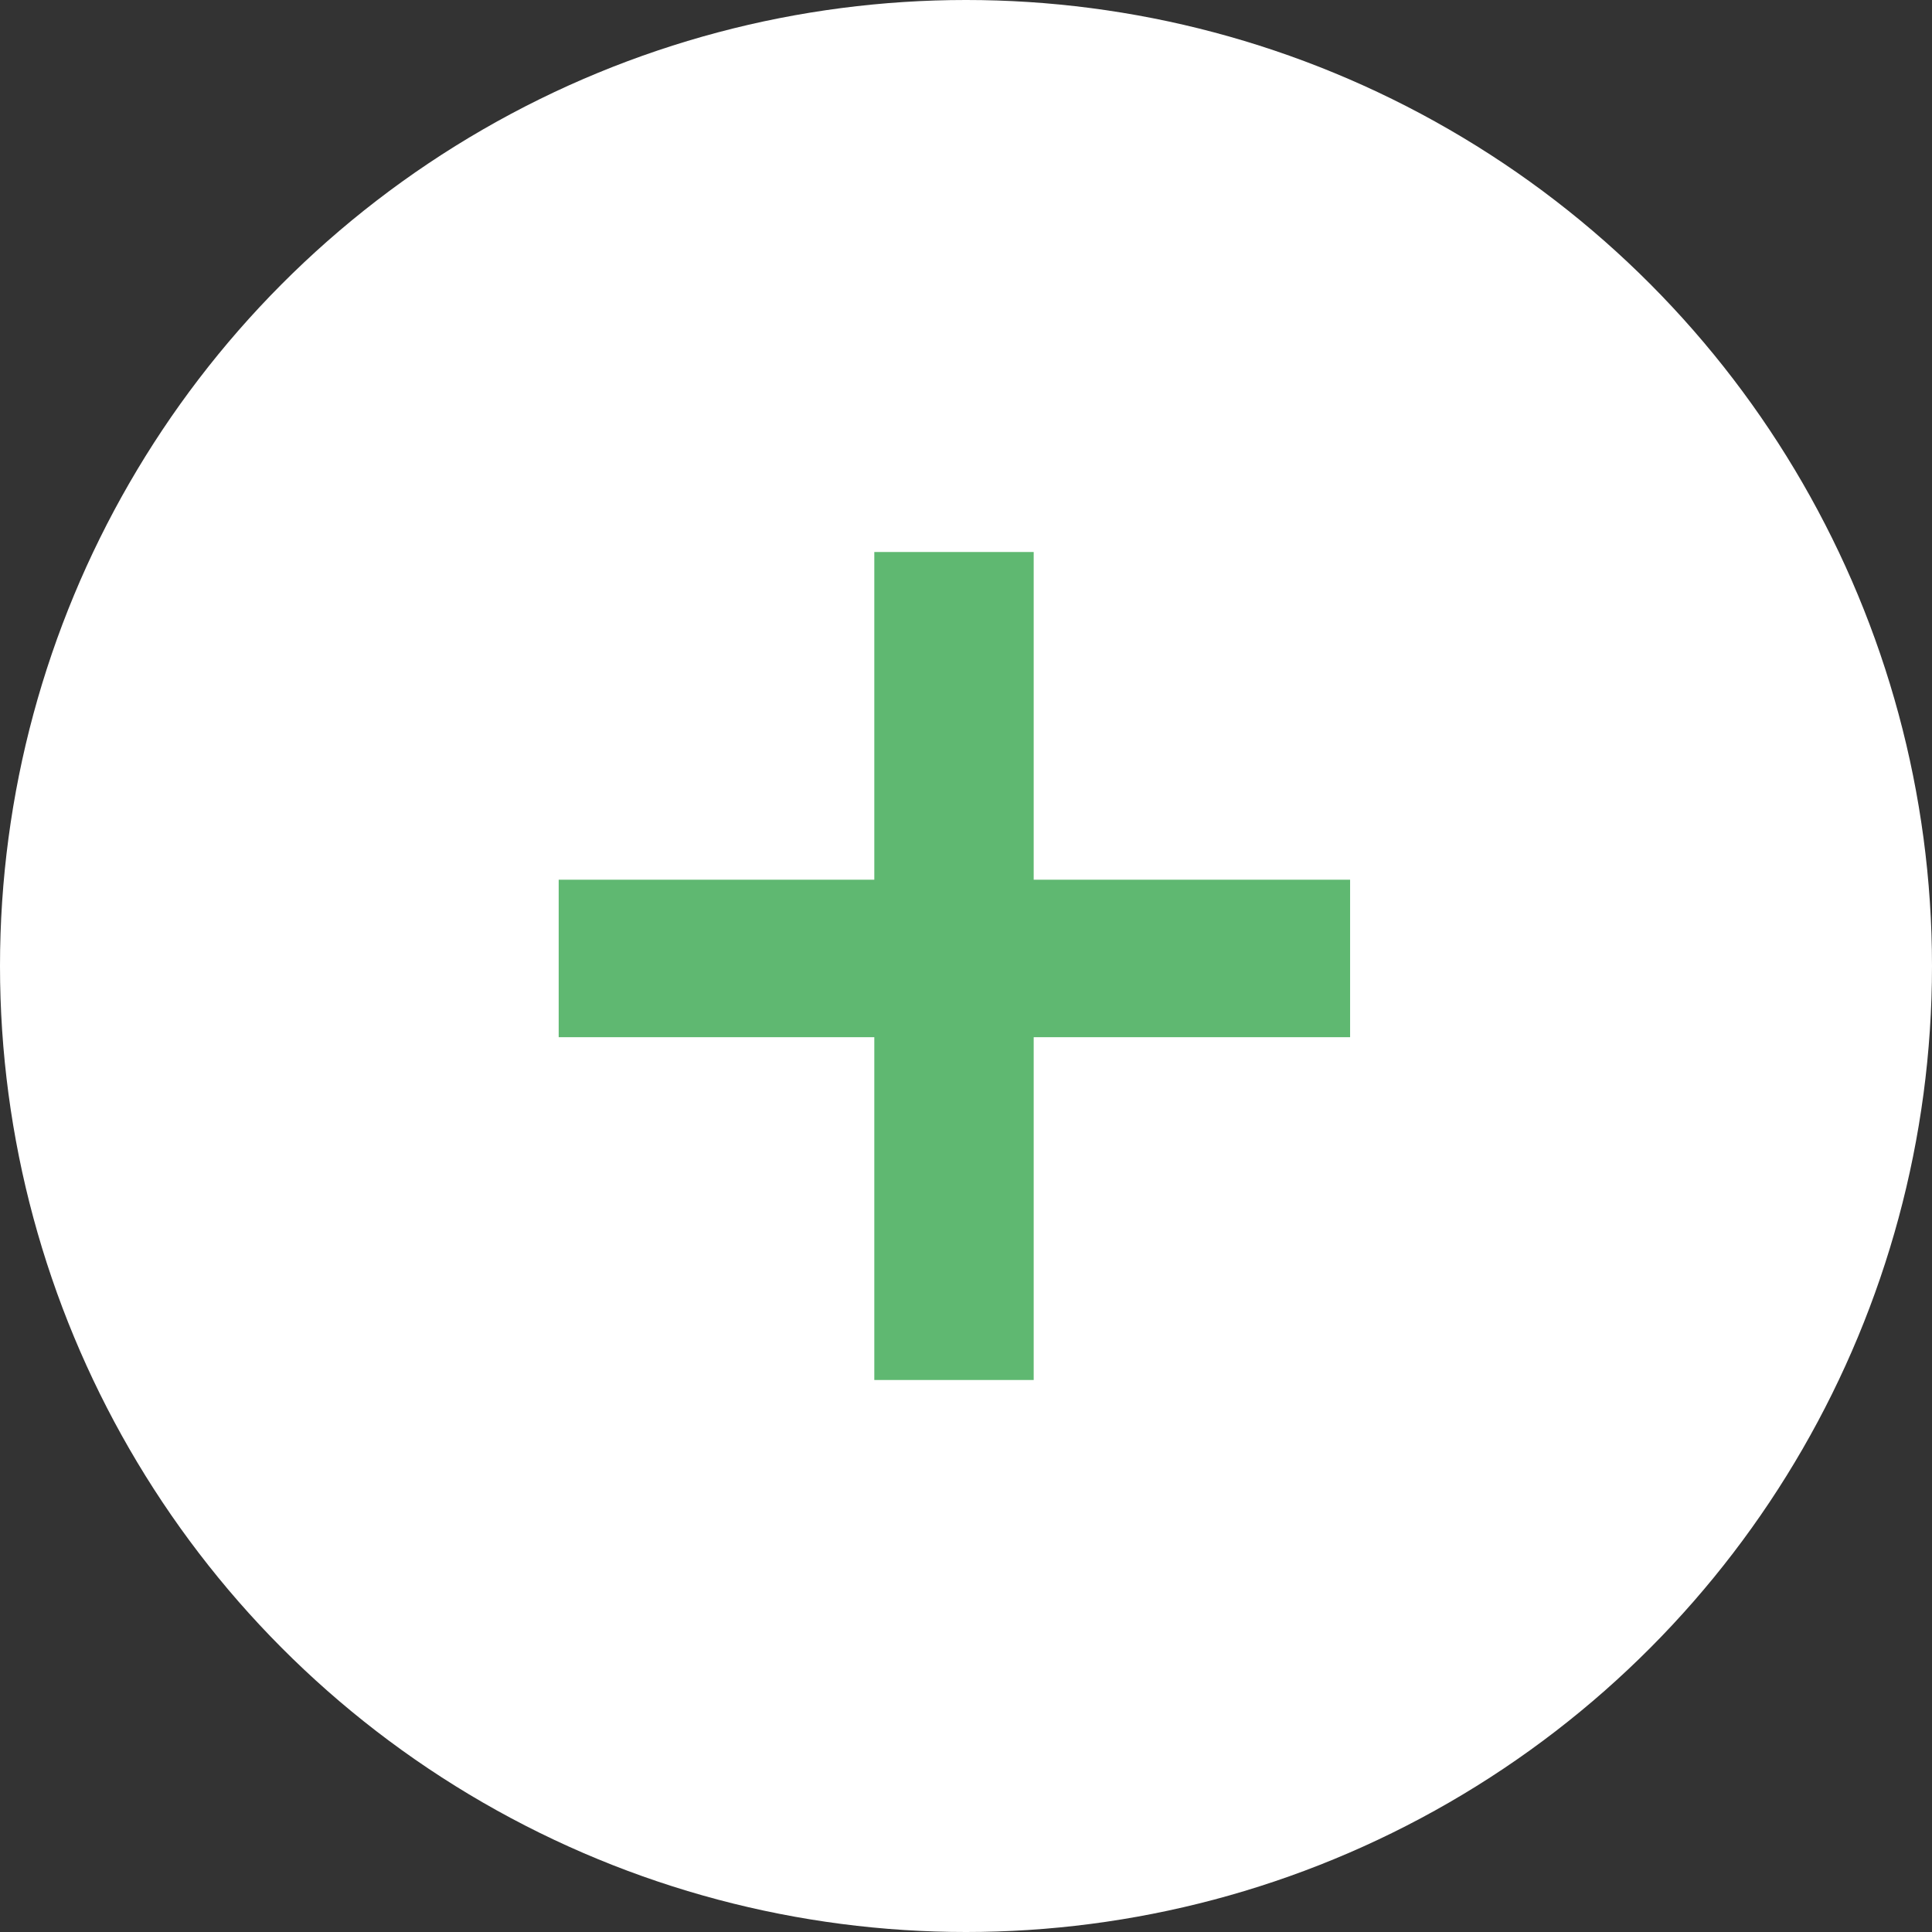 <svg width="80" height="80" viewBox="0 0 80 80" fill="none" xmlns="http://www.w3.org/2000/svg">
<rect x="0" y="0" width="80" height="80" fill="#333333" stroke="none"/>
<circle r="40" transform="matrix(-1 0 0 1 40 40)" fill="white"/>
<path d="M42.803 42.948V57.143H36.203V42.948H23.134V36.427H36.203V22.857H42.803V36.427H55.905V42.948H42.803Z" fill="#5FB871"/>
</svg>
